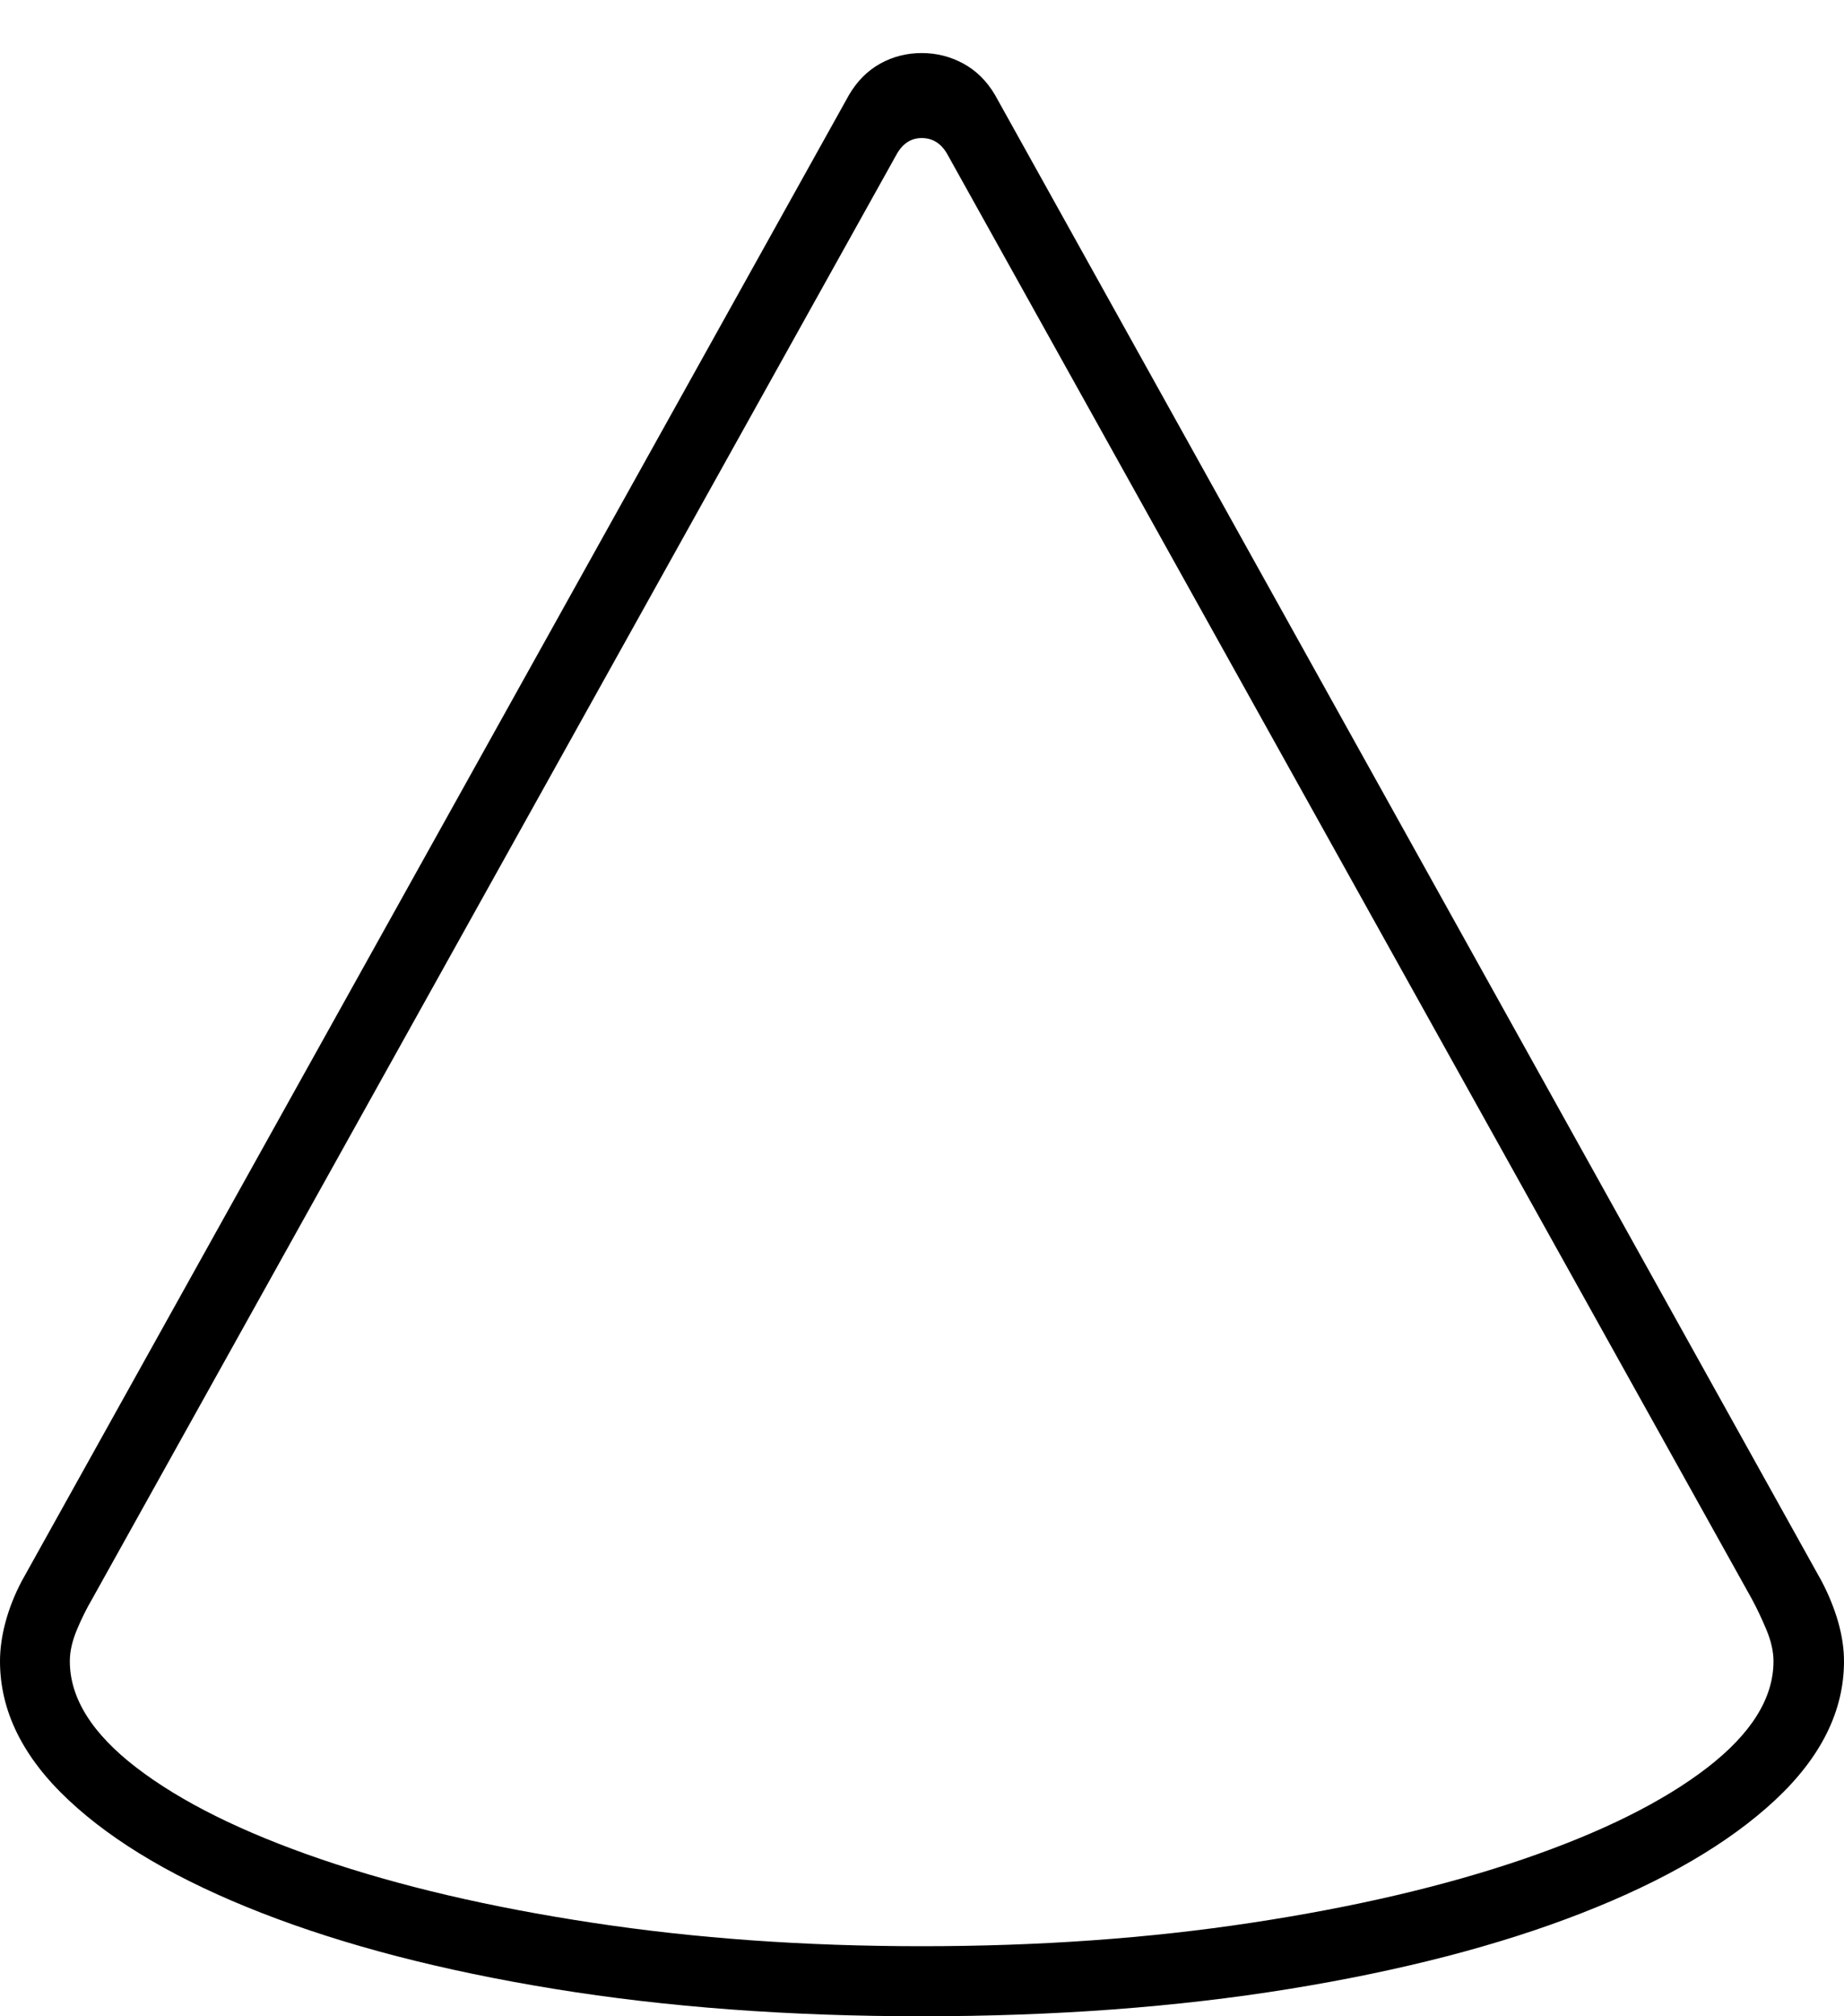 <?xml version="1.0" encoding="UTF-8"?>
<!--Generator: Apple Native CoreSVG 175-->
<!DOCTYPE svg
PUBLIC "-//W3C//DTD SVG 1.1//EN"
       "http://www.w3.org/Graphics/SVG/1.1/DTD/svg11.dtd">
<svg version="1.1" xmlns="http://www.w3.org/2000/svg" xmlns:xlink="http://www.w3.org/1999/xlink" width="18.882" height="20.637">
 <g>
  <rect height="20.637" opacity="0" width="18.882" x="0" y="0"/>
  <path d="M0 17.003Q0 17.767 0.703 18.425Q1.406 19.084 2.68 19.58Q3.954 20.077 5.676 20.357Q7.397 20.637 9.438 20.637Q11.478 20.637 13.203 20.357Q14.928 20.077 16.199 19.58Q17.469 19.084 18.176 18.425Q18.882 17.767 18.882 17.003Q18.882 16.811 18.822 16.6Q18.761 16.389 18.652 16.182L10.187 0.969Q10.062 0.758 9.863 0.65Q9.665 0.543 9.438 0.543Q9.21 0.543 9.015 0.65Q8.82 0.758 8.695 0.969L0.223 16.182Q0.114 16.389 0.057 16.6Q0 16.811 0 17.003ZM0.715 17.003Q0.715 16.855 0.787 16.682Q0.859 16.51 0.942 16.369L9.177 1.587Q9.271 1.413 9.438 1.413Q9.611 1.413 9.705 1.587L17.94 16.369Q18.016 16.51 18.088 16.682Q18.16 16.855 18.16 17.003Q18.16 17.569 17.481 18.093Q16.801 18.617 15.597 19.029Q14.393 19.441 12.814 19.68Q11.236 19.92 9.438 19.92Q7.646 19.92 6.068 19.68Q4.489 19.441 3.285 19.029Q2.081 18.617 1.398 18.093Q0.715 17.569 0.715 17.003Z" fill="#000000"/>
 </g>
</svg>
